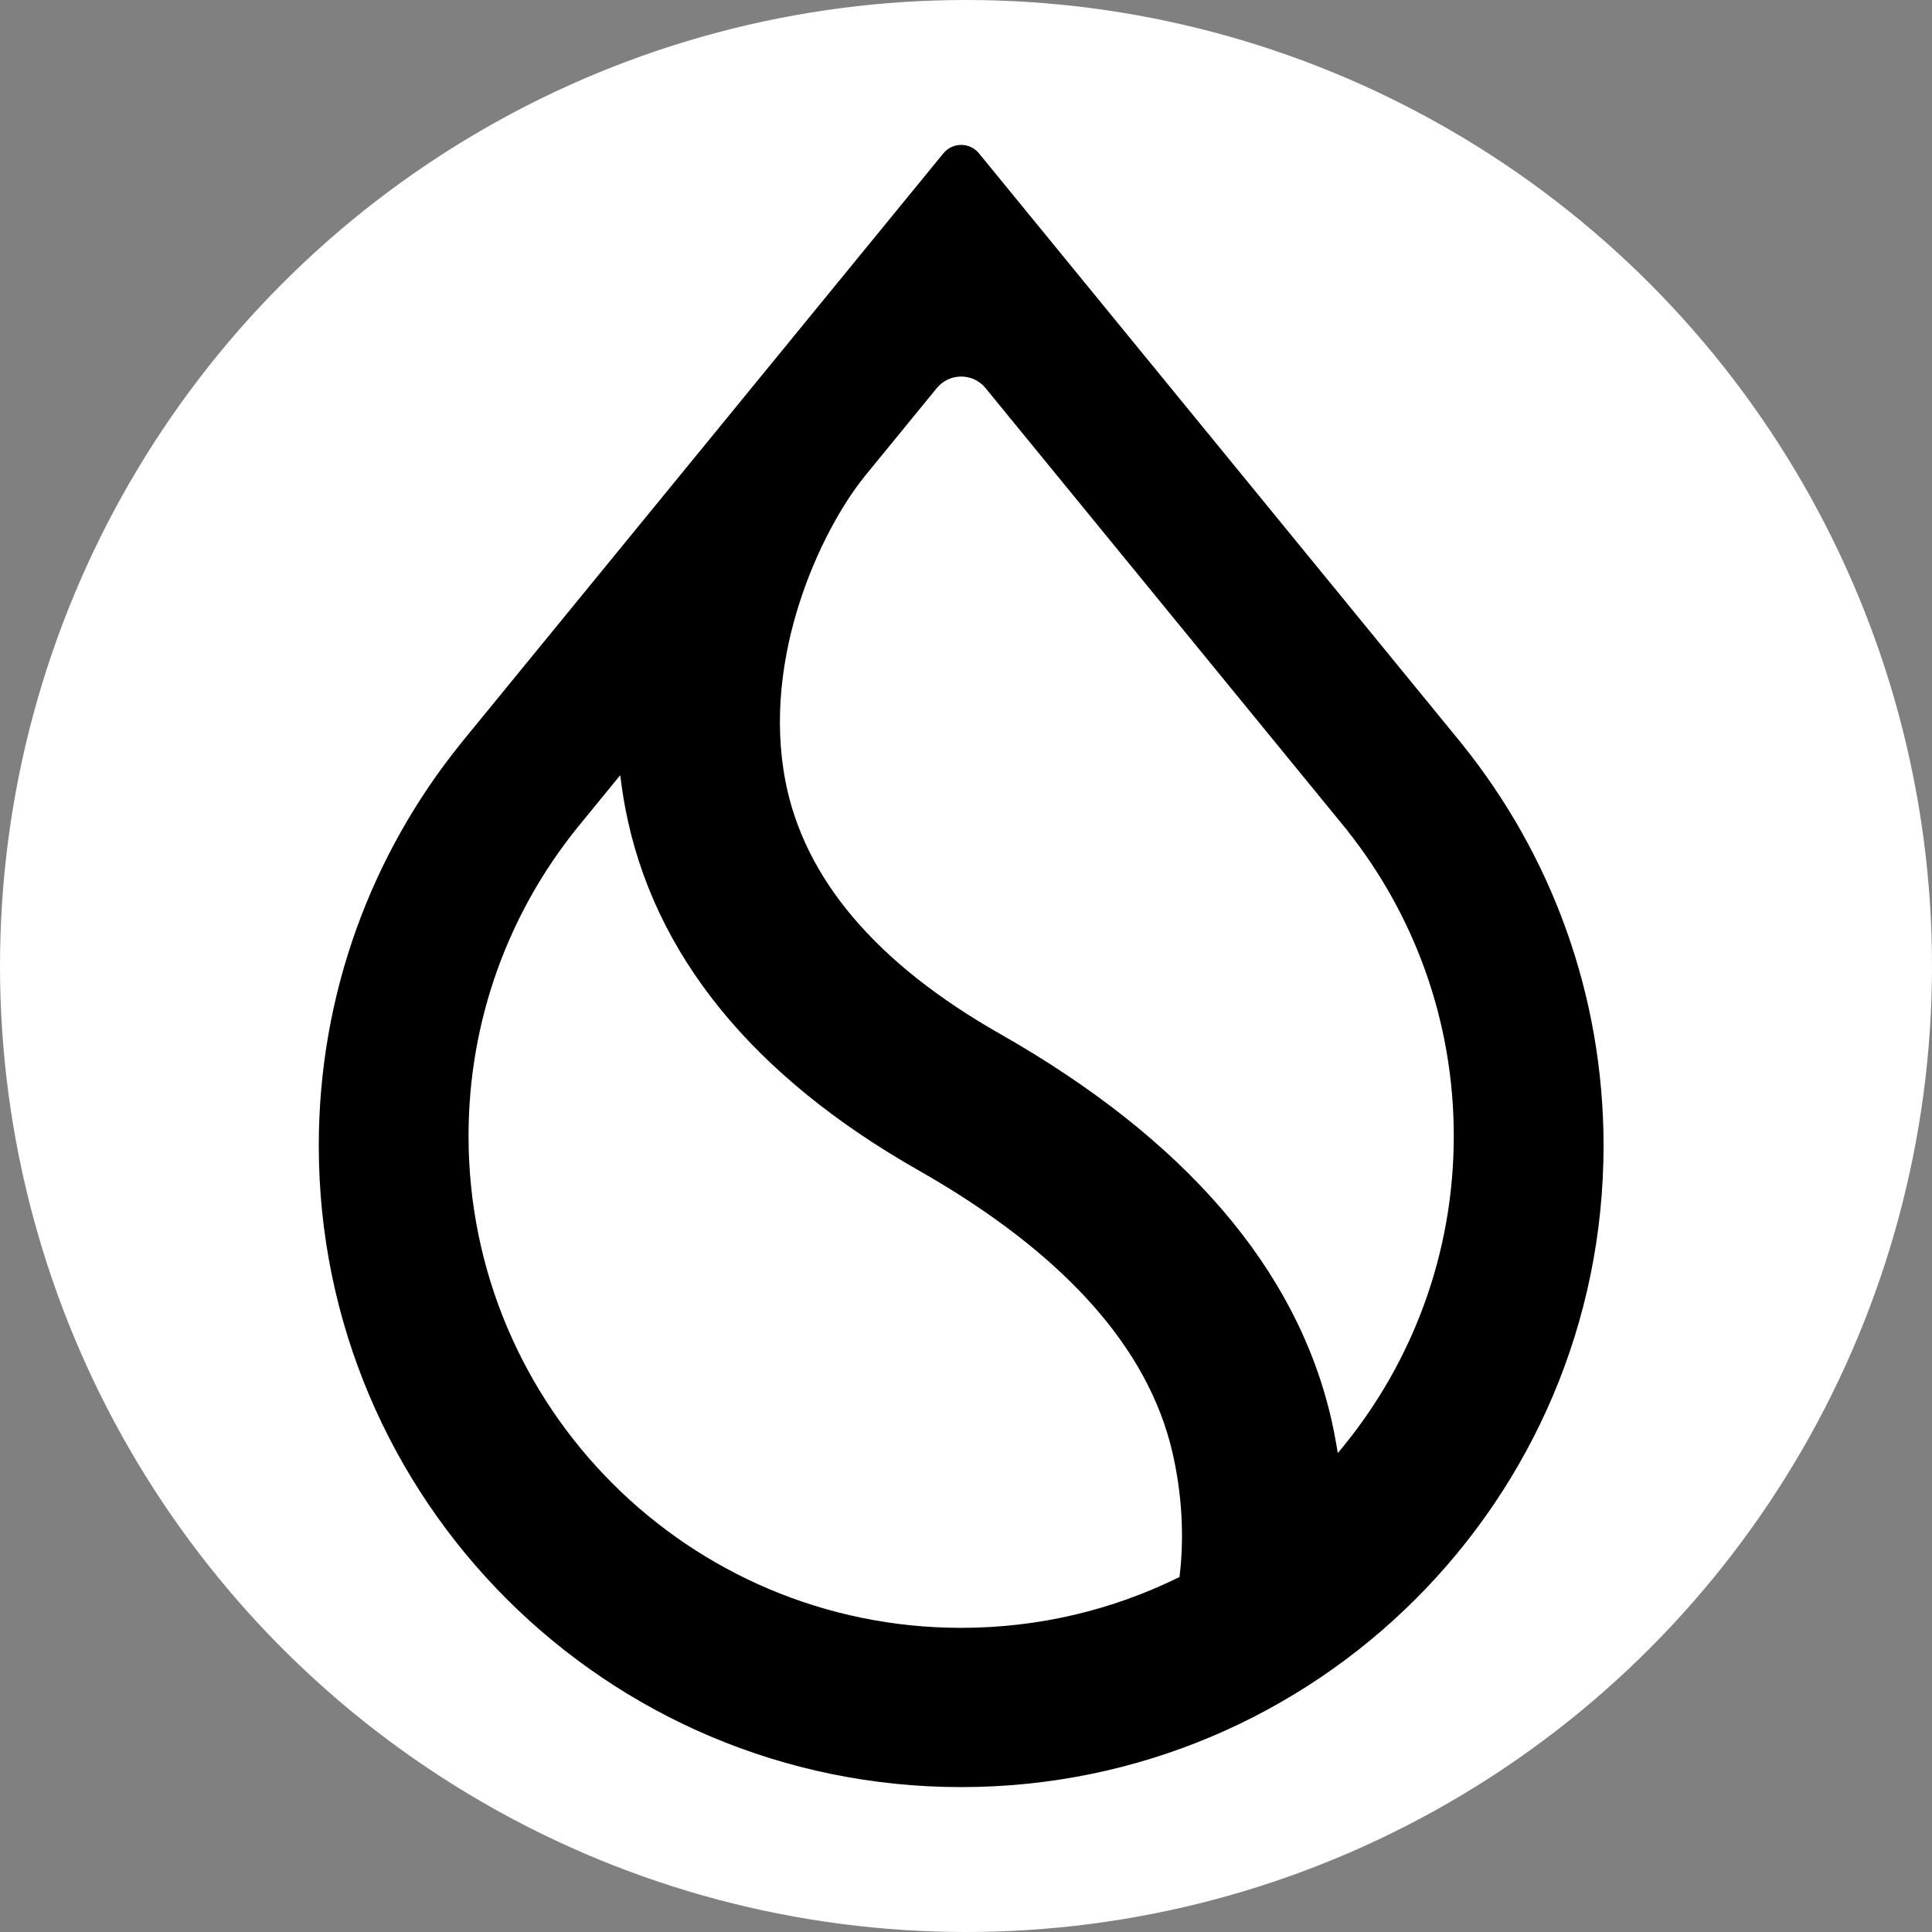 <svg width="200" height="200" viewBox="0 0 200 200" fill="none" xmlns="http://www.w3.org/2000/svg">
<rect x="0" y="0" width="200" height="200" fill="#808080" stroke="none"/>
<circle cx="100" cy="100" r="100" fill="white"/>
<path fill-rule="evenodd" clip-rule="evenodd" d="M139.418 85.9L139.415 85.908C146.35 94.604 150.494 105.619 150.494 117.599C150.494 129.757 146.226 140.921 139.103 149.676L138.49 150.429L138.327 149.472C138.189 148.657 138.027 147.834 137.838 147.005C134.273 131.343 122.66 117.913 103.546 107.039C90.639 99.716 83.25 90.899 81.311 80.88C80.058 74.402 80.989 67.895 82.789 62.321C84.589 56.749 87.265 52.081 89.539 49.271L89.541 49.269L96.976 40.176C98.28 38.582 100.72 38.582 102.024 40.176L139.418 85.9ZM151.178 76.817L151.179 76.813L101.342 15.873C100.391 14.709 98.609 14.709 97.658 15.873L47.82 76.814L47.822 76.817L47.659 77.018C38.488 88.399 33 102.862 33 118.606C33 155.274 62.773 185 99.5 185C136.228 185 166 155.274 166 118.606C166 102.862 160.512 88.399 151.341 77.018L151.178 76.817ZM59.745 85.704L59.747 85.702L64.204 80.251L64.339 81.257C64.446 82.054 64.575 82.856 64.729 83.66C67.613 98.794 77.916 111.413 95.143 121.186C110.117 129.709 118.835 139.509 121.347 150.257C122.395 154.743 122.582 159.156 122.128 163.015L122.1 163.253L121.884 163.359C115.126 166.661 107.528 168.514 99.499 168.514C71.335 168.514 48.503 145.719 48.503 117.599C48.503 105.525 52.712 94.432 59.745 85.704Z" fill="black"/>
</svg>
